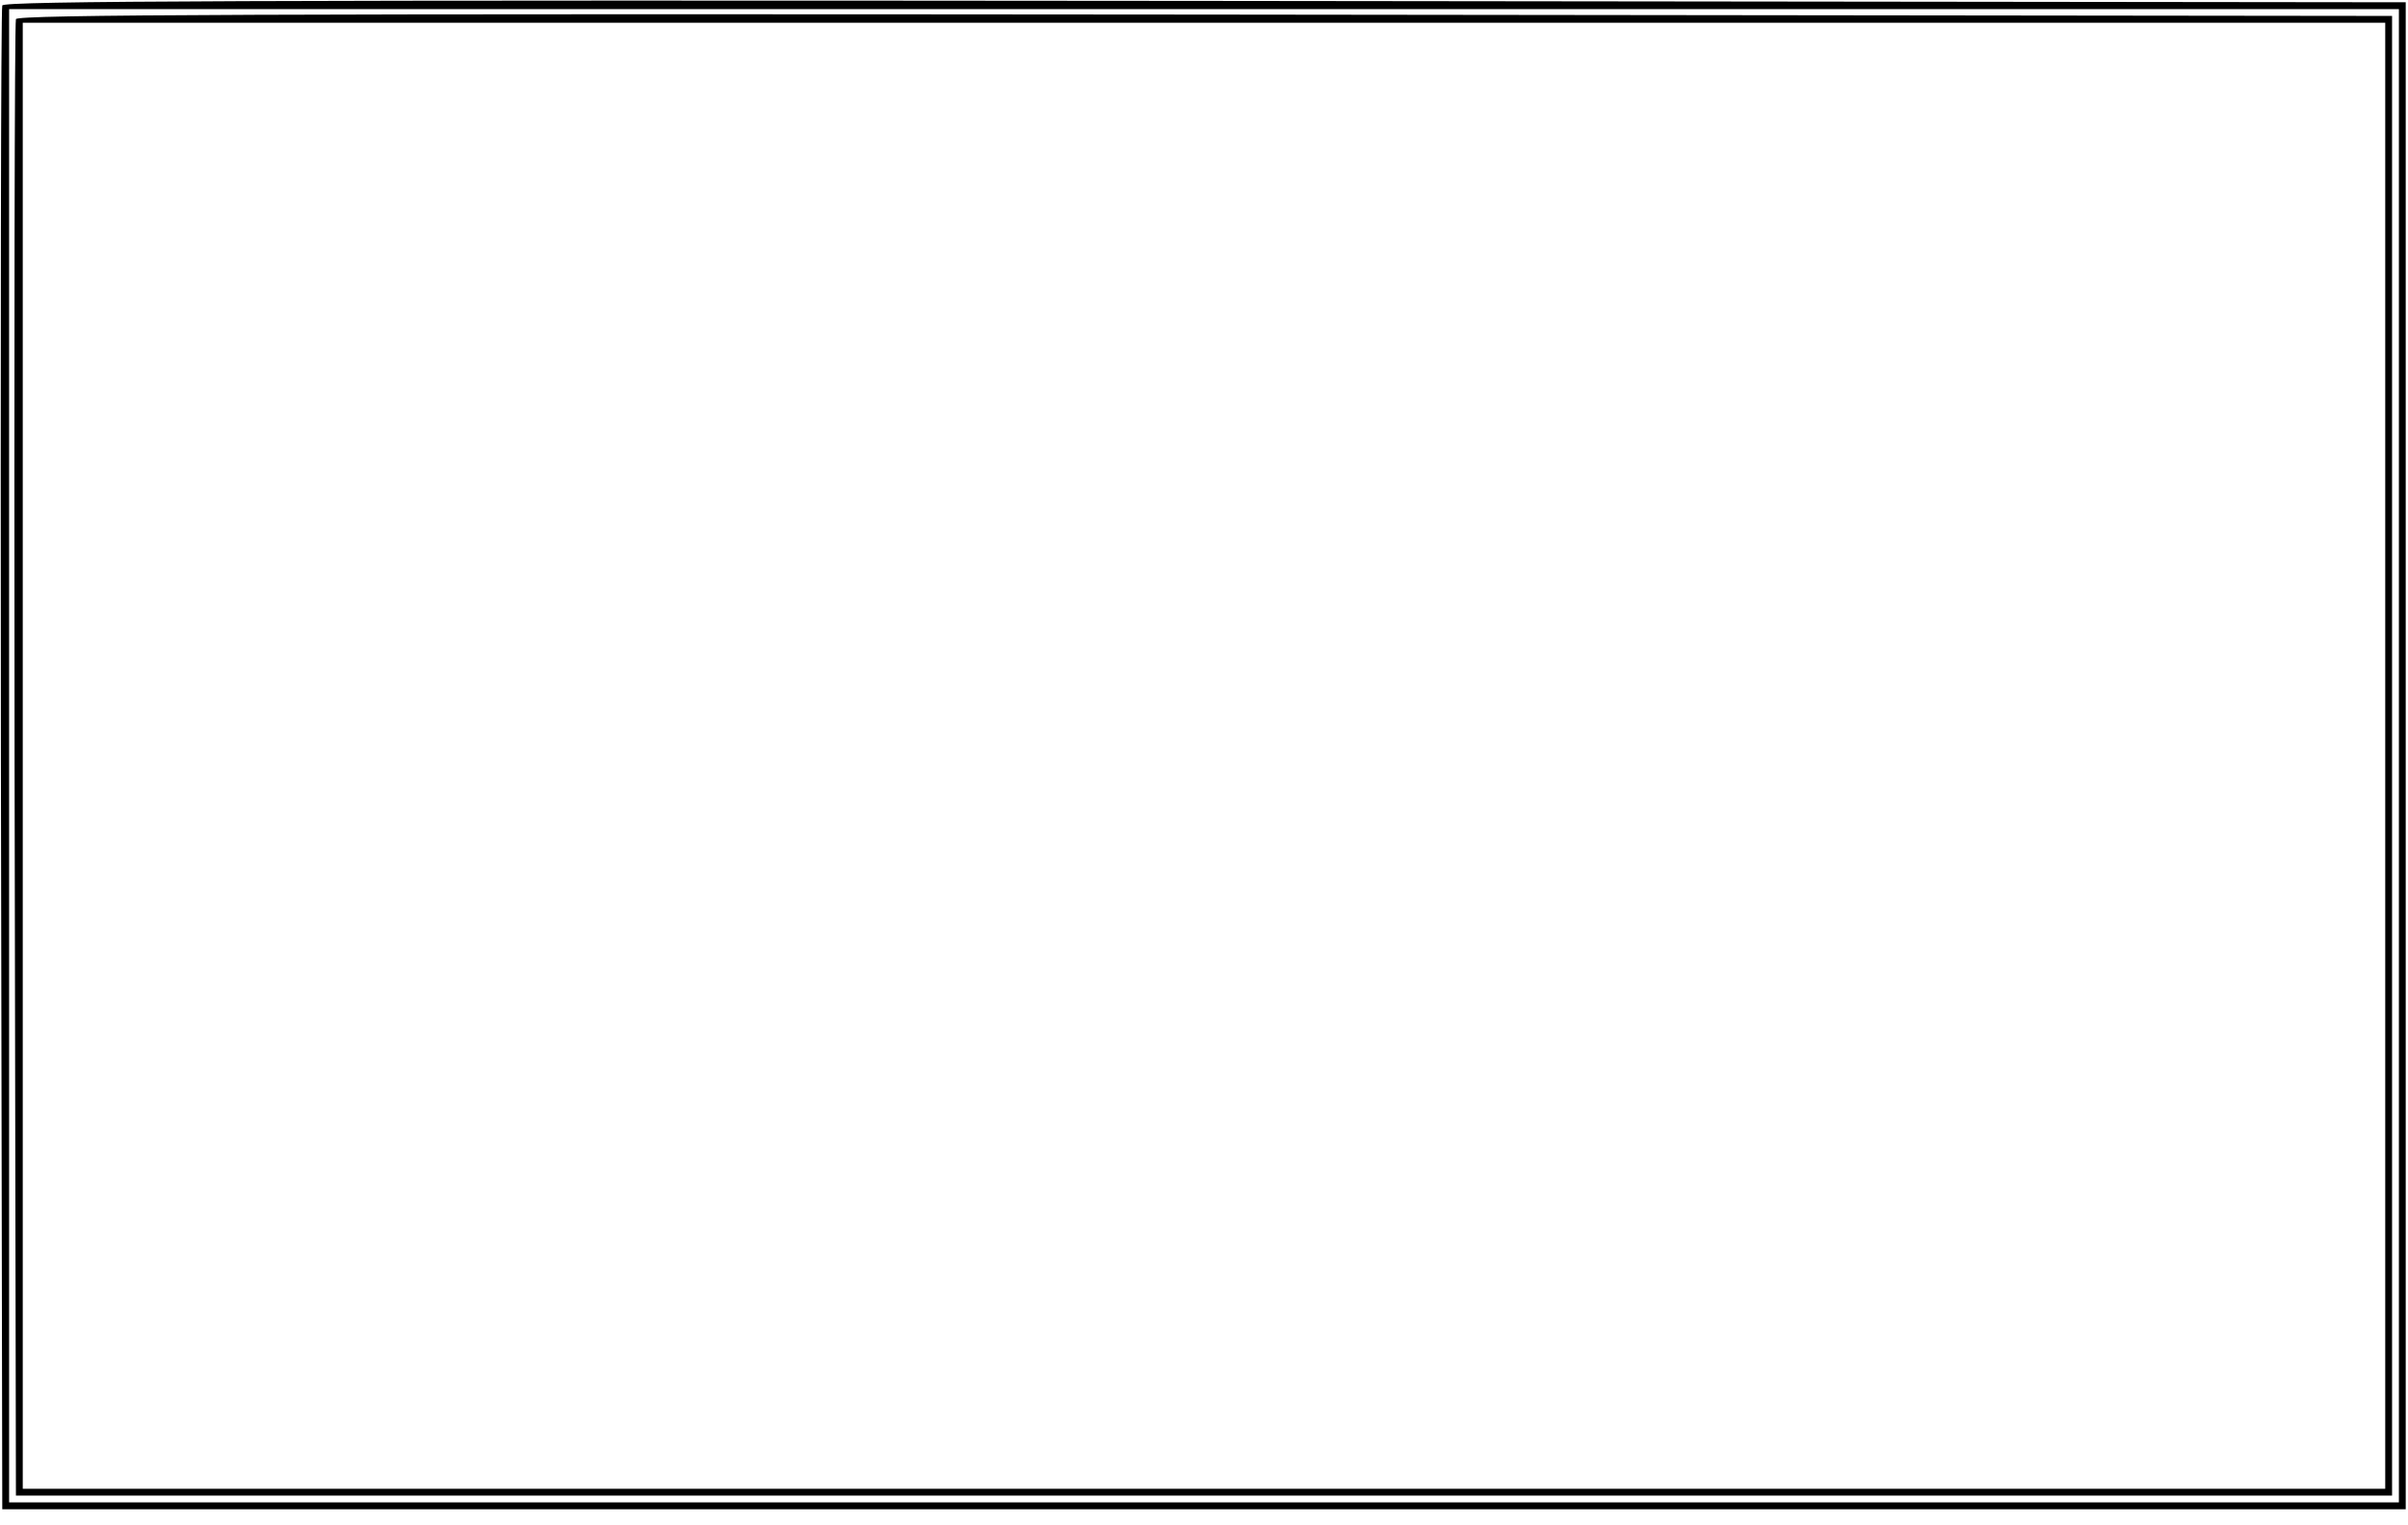 <?xml version="1.0" standalone="no"?>
<!DOCTYPE svg PUBLIC "-//W3C//DTD SVG 20010904//EN"
 "http://www.w3.org/TR/2001/REC-SVG-20010904/DTD/svg10.dtd">
<svg version="1.0" xmlns="http://www.w3.org/2000/svg"
 width="529pt" height="335pt"  x="0px" y="0px" viewBox="0 0 529 335"
 preserveAspectRatio="xMidYMid meet">

<g transform="translate(0,335) scale(0.1,-0.1)"
fill="#000000" stroke="none">
<path d="M5 3338 c-3 -7 -4 -753 -3 -1658 l3 -1645 2640 0 2640 0 0 1655 0
1655 -2638 3 c-2105 2 -2639 0 -2642 -10z m5265 -1648 l0 -1640 -2625 0 -2625
0 0 1640 0 1640 2625 0 2625 0 0 -1640z"/>
<path d="M35 3308 c-3 -7 -4 -740 -3 -1628 l3 -1615 2610 0 2610 0 0 1625 0
1625 -2608 3 c-2081 2 -2609 0 -2612 -10z m5205 -1618 l0 -1610 -2595 0 -2595
0 0 1610 0 1610 2595 0 2595 0 0 -1610z"/>
</g>
</svg>
